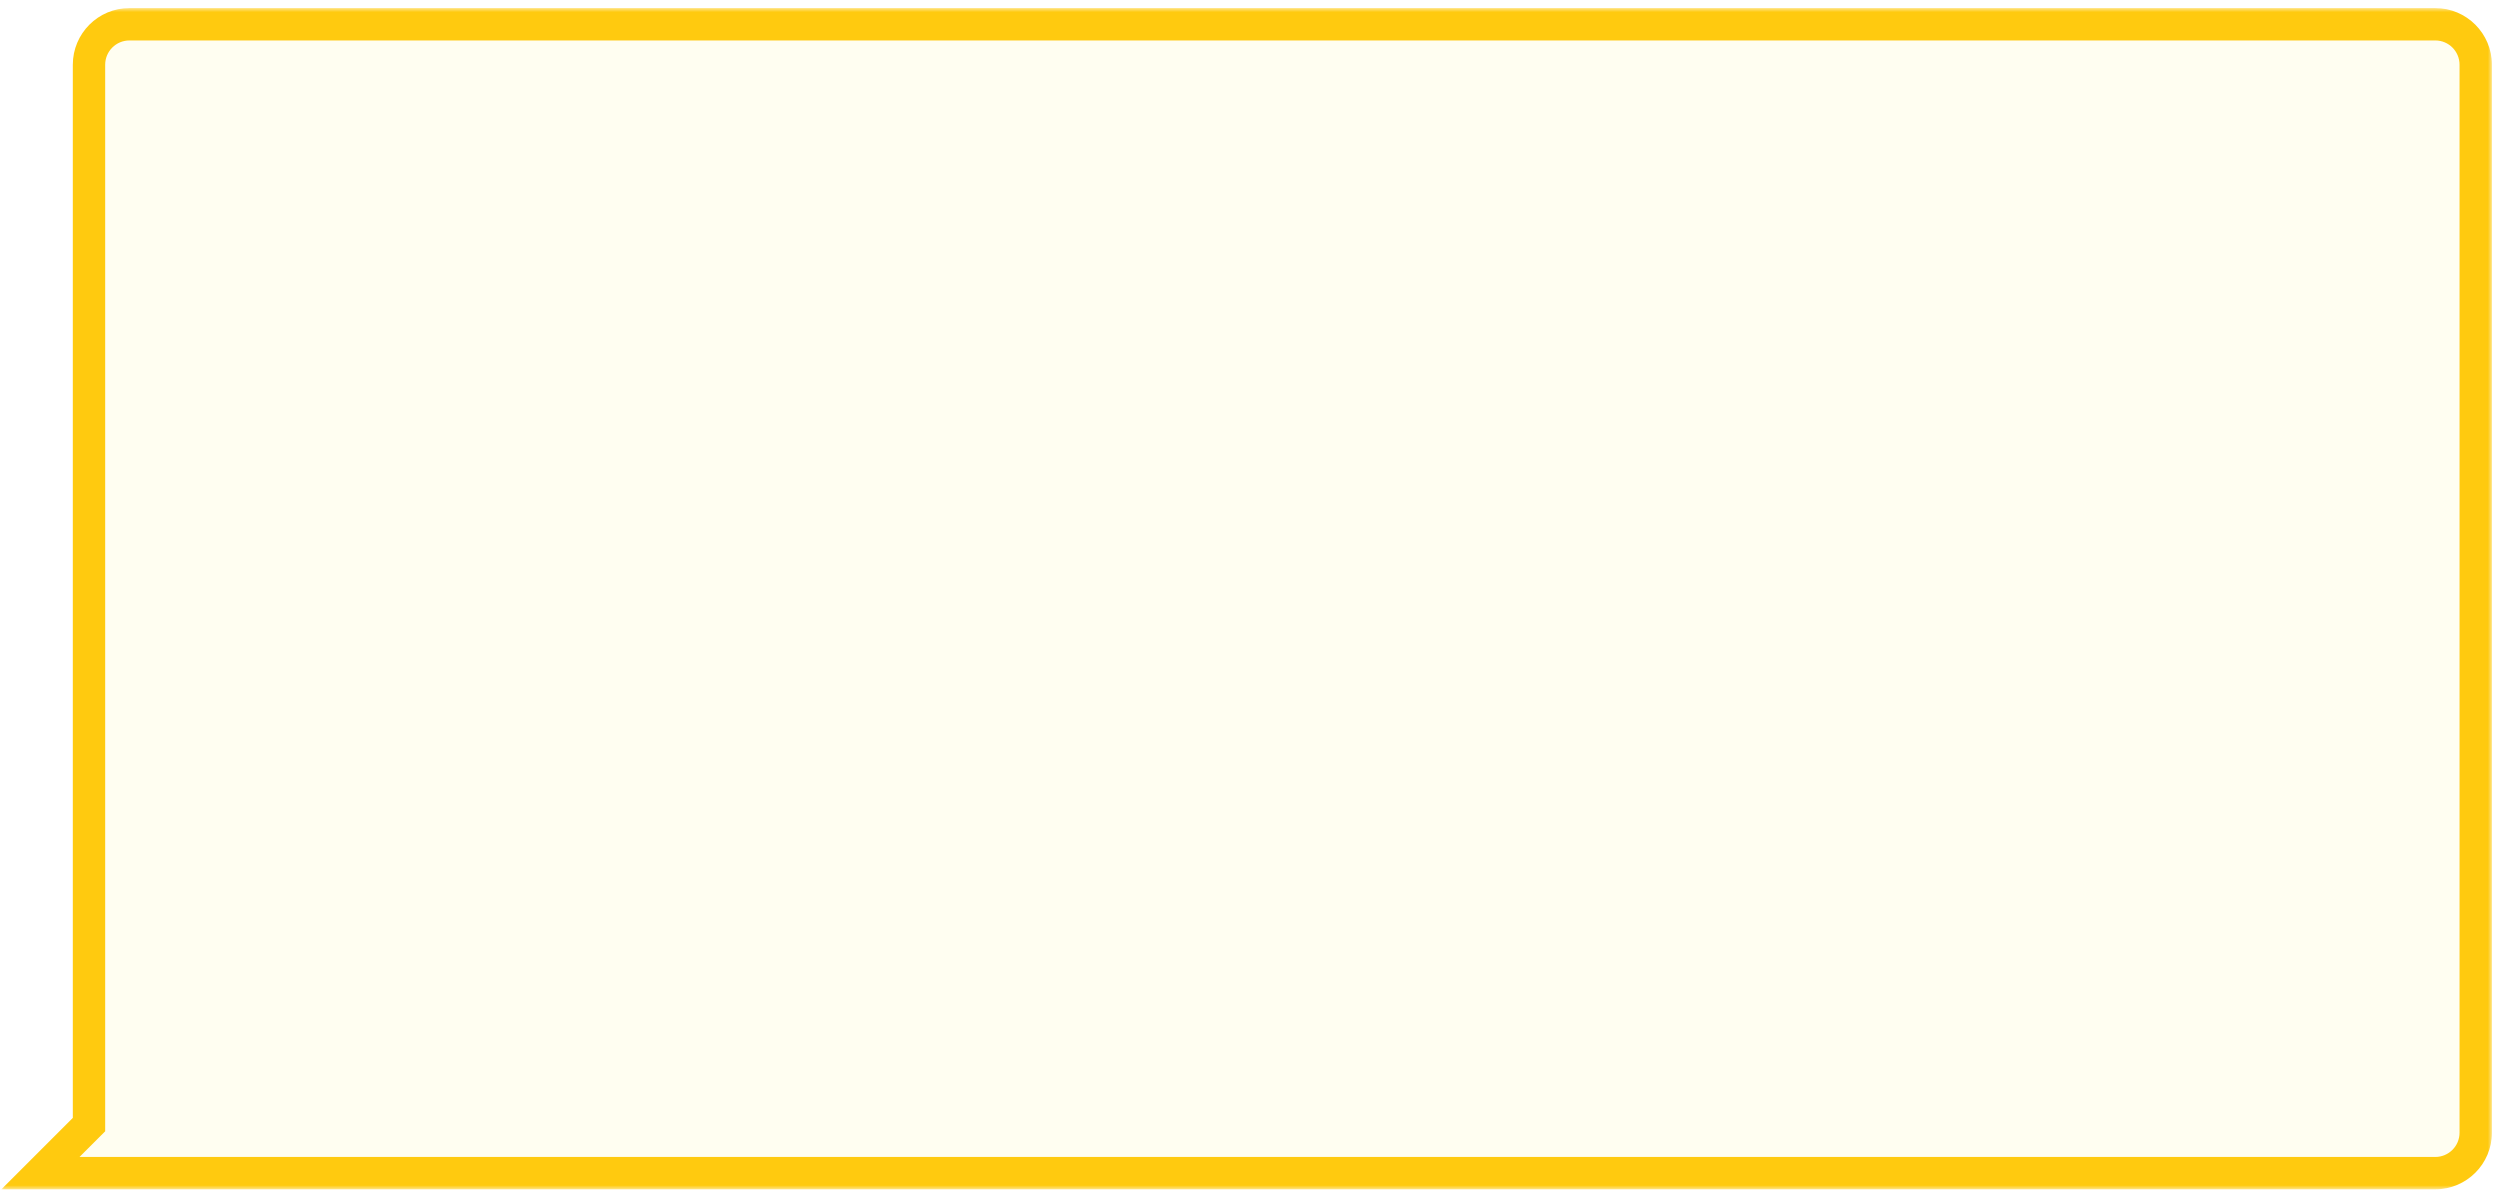 <svg width="309" height="148" viewBox="0 0 309 148" fill="none" xmlns="http://www.w3.org/2000/svg">
<g filter="url(#filter0_d)">
<mask id="path-1-outside-1" maskUnits="userSpaceOnUse" x="0" y="0" width="308" height="146" fill="black">
<rect fill="white" width="308" height="146"/>
<path fill-rule="evenodd" clip-rule="evenodd" d="M16 2C13.239 2 11 4.239 11 7V138L5 144H15.982C15.988 144 15.994 144 16 144H301C303.761 144 306 141.761 306 139V7C306 4.239 303.761 2 301 2H16Z"/>
</mask>
<path fill-rule="evenodd" clip-rule="evenodd" d="M16 2C13.239 2 11 4.239 11 7V138L5 144H15.982C15.988 144 15.994 144 16 144H301C303.761 144 306 141.761 306 139V7C306 4.239 303.761 2 301 2H16Z" fill="#FFFEF1"/>
<path d="M11 138L12.414 139.414L13 138.828V138H11ZM5 144L3.586 142.586L0.172 146H5V144ZM13 7C13 5.343 14.343 4 16 4V0C12.134 0 9 3.134 9 7H13ZM13 138V7H9V138H13ZM9.586 136.586L3.586 142.586L6.414 145.414L12.414 139.414L9.586 136.586ZM5 146H15.982V142H5V146ZM16 142C16 142 16 142 15.996 142C15.994 142 15.988 142 15.982 142V146C15.982 146 15.983 146 15.986 146C15.989 146 15.994 146 16 146V142ZM301 142H16V146H301V142ZM304 139C304 140.657 302.657 142 301 142V146C304.866 146 308 142.866 308 139H304ZM304 7V139H308V7H304ZM301 4C302.657 4 304 5.343 304 7H308C308 3.134 304.866 0 301 0V4ZM16 4H301V0H16V4Z" fill="#FFCA0F" mask="url(#path-1-outside-1)"/>
</g>
<defs>
<filter id="filter0_d" x="-0.828" y="0" width="309.828" height="148" filterUnits="userSpaceOnUse" color-interpolation-filters="sRGB">
<feFlood flood-opacity="0" result="BackgroundImageFix"/>
<feColorMatrix in="SourceAlpha" type="matrix" values="0 0 0 0 0 0 0 0 0 0 0 0 0 0 0 0 0 0 127 0"/>
<feOffset dy="1"/>
<feGaussianBlur stdDeviation="0.5"/>
<feColorMatrix type="matrix" values="0 0 0 0 0 0 0 0 0 0 0 0 0 0 0 0 0 0 0.15 0"/>
<feBlend mode="normal" in2="BackgroundImageFix" result="effect1_dropShadow"/>
<feBlend mode="normal" in="SourceGraphic" in2="effect1_dropShadow" result="shape"/>
</filter>
</defs>
</svg>
